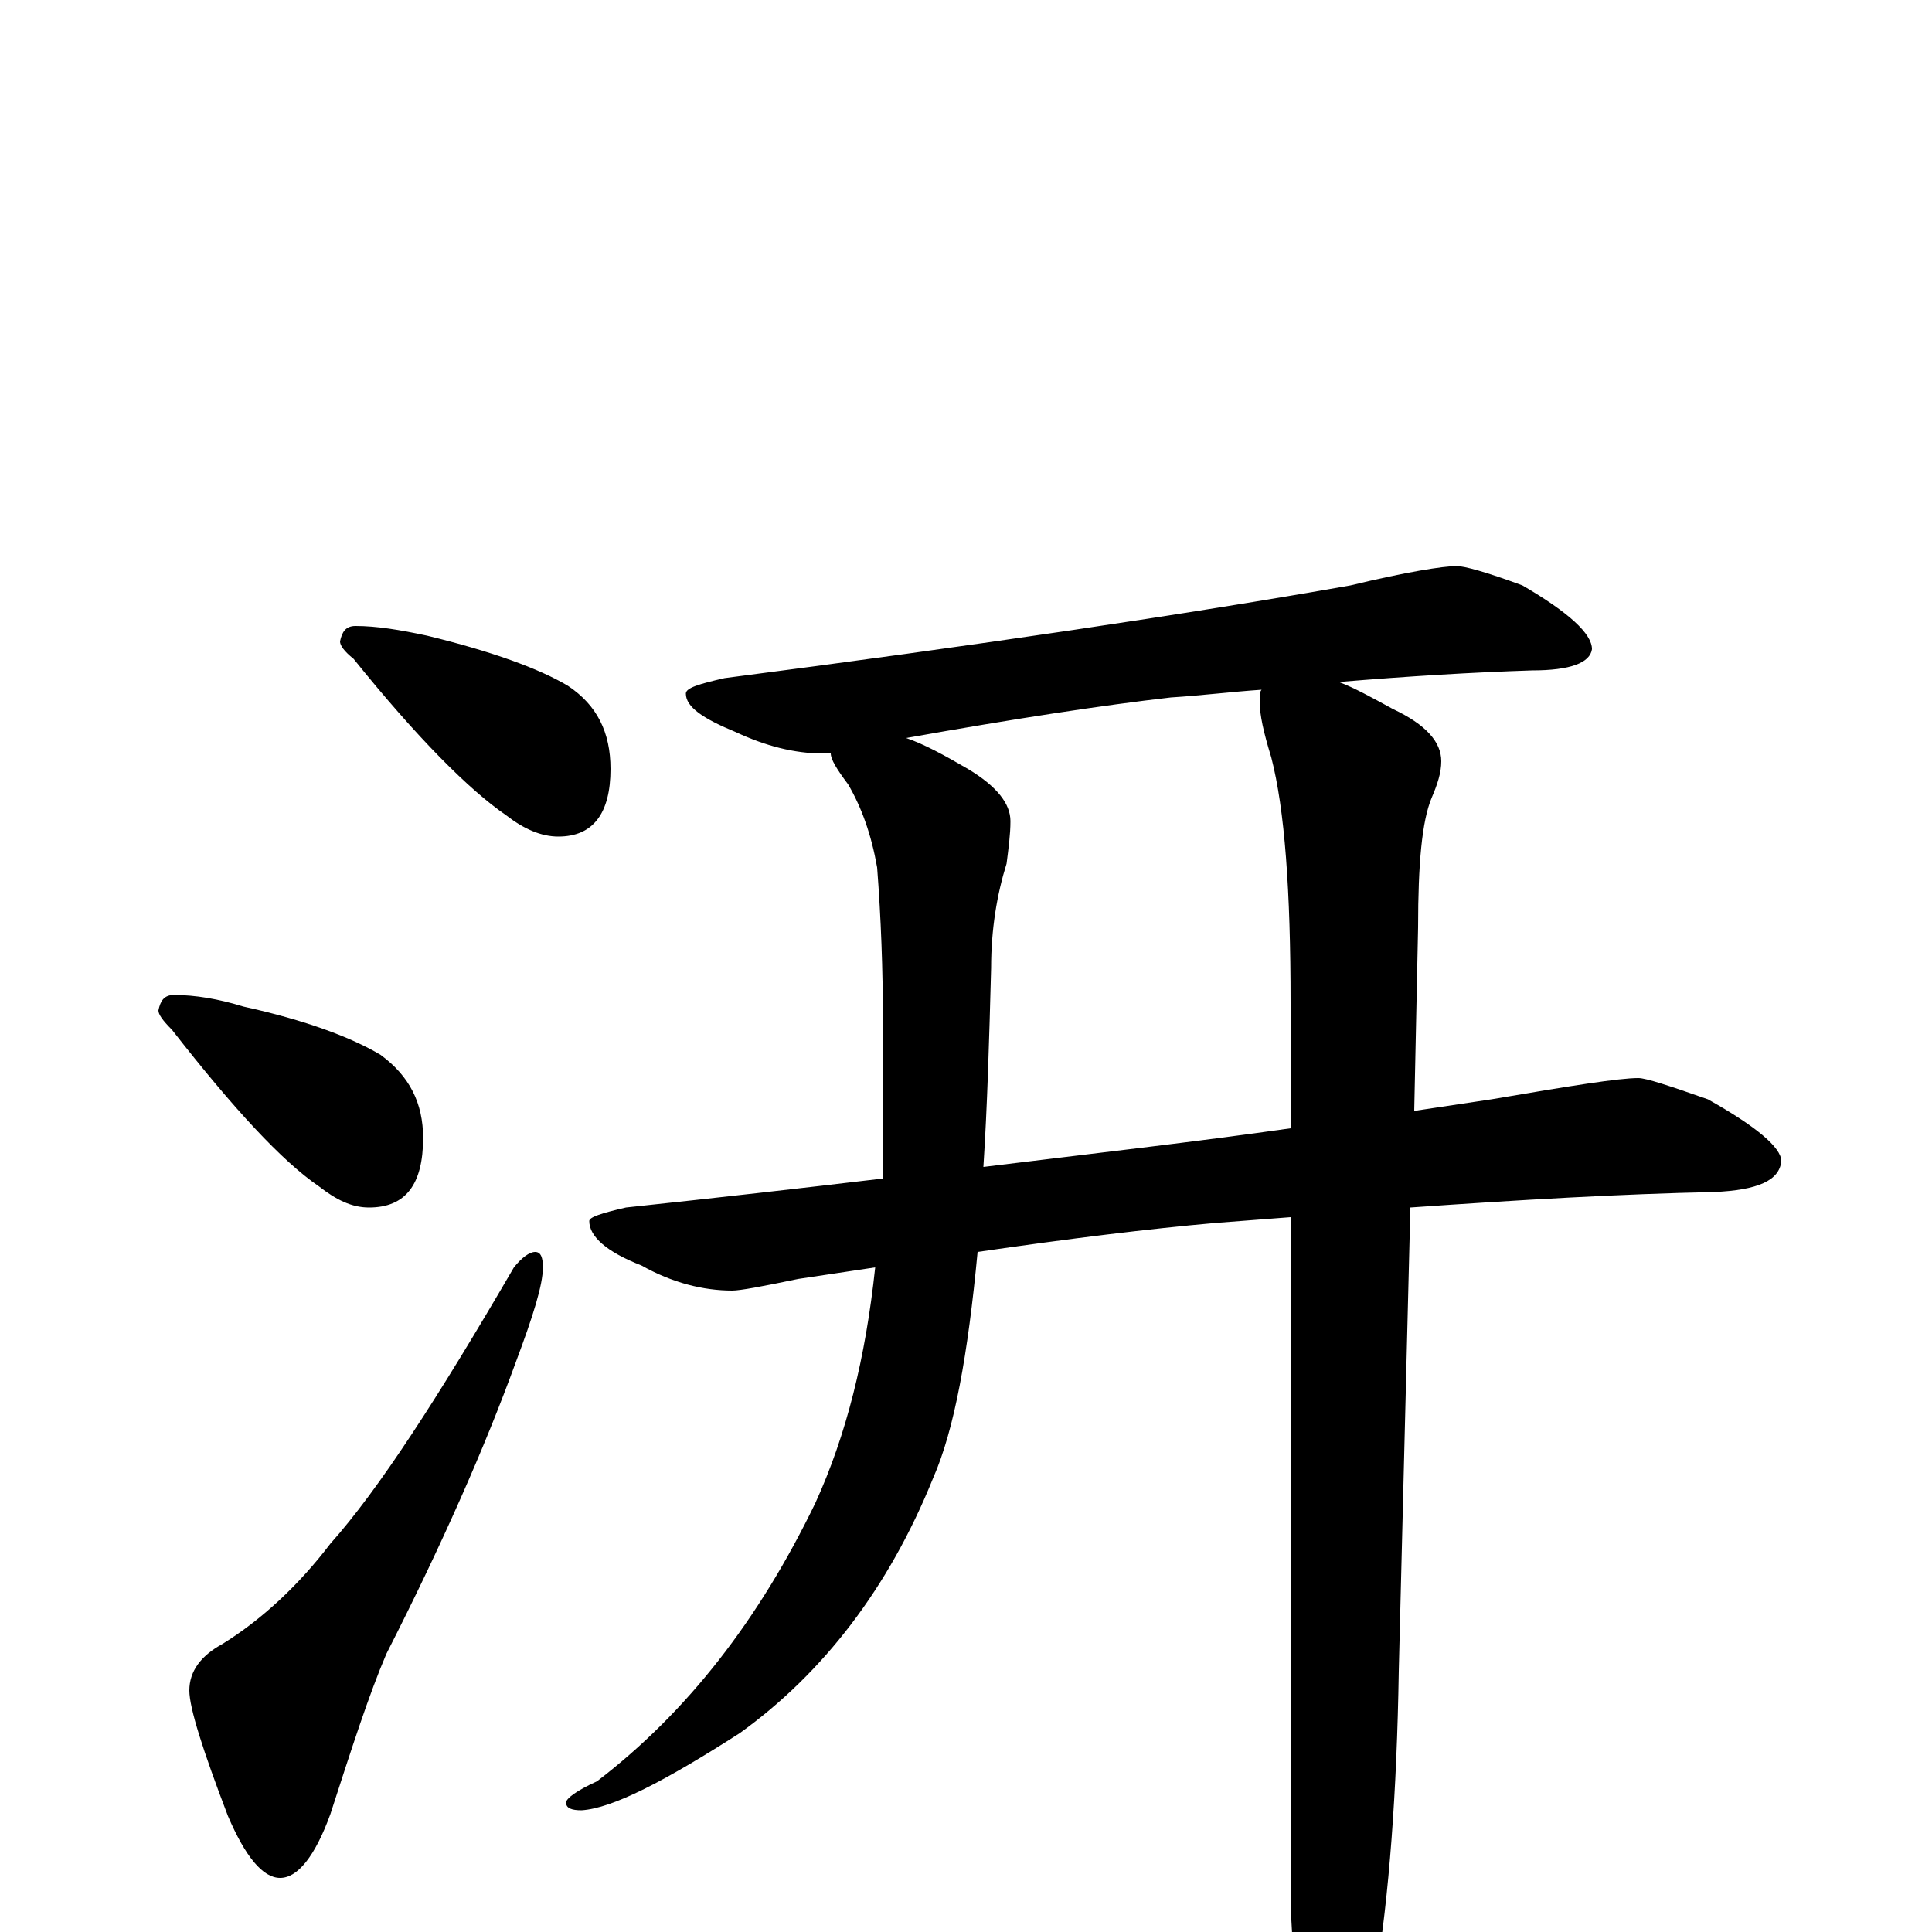 <?xml version="1.0" encoding="utf-8" ?>
<!DOCTYPE svg PUBLIC "-//W3C//DTD SVG 1.1//EN" "http://www.w3.org/Graphics/SVG/1.1/DTD/svg11.dtd">
<svg version="1.1" id="Layer_1" xmlns="http://www.w3.org/2000/svg" xmlns:xlink="http://www.w3.org/1999/xlink" x="0px" y="145px" width="1000px" height="1000px" viewBox="0 0 1000 1000" enable-background="new 0 0 1000 1000" xml:space="preserve">
<g id="Layer_1">
<path id="glyph" transform="matrix(1 0 0 -1 0 1000)" d="M184,676C195,676 207,674 221,671C254,663 279,654 294,645C309,635 316,621 316,602C316,579 307,567 289,567C280,567 271,571 262,578C243,591 216,618 183,659C178,663 176,666 176,668C177,673 179,676 184,676M90,485C101,485 113,483 126,479C158,472 182,463 197,454C212,443 219,429 219,411C219,387 210,375 191,375C182,375 174,379 165,386C146,399 121,426 89,467C84,472 82,475 82,477C83,482 85,485 90,485M277,352C280,352 281,349 281,344C281,335 276,319 267,295C251,251 229,201 200,144C191,123 182,95 171,61C163,39 154,28 145,28C136,28 127,39 118,60C105,94 98,116 98,125C98,135 104,143 115,149C136,162 155,180 171,201C196,229 227,277 266,344C270,349 274,352 277,352M754,707C758,707 769,704 788,697C812,683 824,672 824,664C823,657 813,653 793,653C762,652 729,650 693,647C701,644 710,639 721,633C738,625 746,616 746,606C746,600 744,594 741,587C736,575 734,553 734,520l-2,-95C745,427 759,429 772,431C813,438 838,442 848,442C852,442 864,438 884,431C909,417 922,406 922,399C921,389 910,384 887,383C839,382 787,379 730,375l-6,-240C723,72 719,19 712,-24C707,-60 699,-78 688,-78C683,-78 678,-69 675,-51C670,-24 668,1 668,24l0,346C655,369 642,368 629,367C595,364 554,359 506,352C501,299 494,260 483,235C460,178 426,134 383,103C344,78 317,64 301,63C296,63 293,64 293,67C293,69 298,73 309,78C356,114 393,162 422,222C438,257 448,297 453,344C440,342 426,340 413,338C394,334 383,332 379,332C364,332 348,336 332,345C314,352 305,360 305,368C305,370 311,372 324,375C371,380 415,385 457,390C457,398 457,406 457,414l0,57C457,498 456,525 454,551C451,568 446,582 439,594C433,602 430,607 430,610C428,610 427,610 426,610C411,610 396,614 381,621C364,628 355,634 355,641C355,644 362,646 375,649C506,666 614,682 699,697C728,704 747,707 754,707M668,416l0,65C668,539 665,581 658,608C654,621 652,630 652,637C652,640 652,642 653,643C638,642 622,640 606,639C571,635 525,628 469,618C478,615 489,609 501,602C516,593 523,584 523,575C523,568 522,561 521,553C516,537 513,519 513,499C512,461 511,427 509,396C566,403 619,409 668,416z"/>
</g>
</svg>

